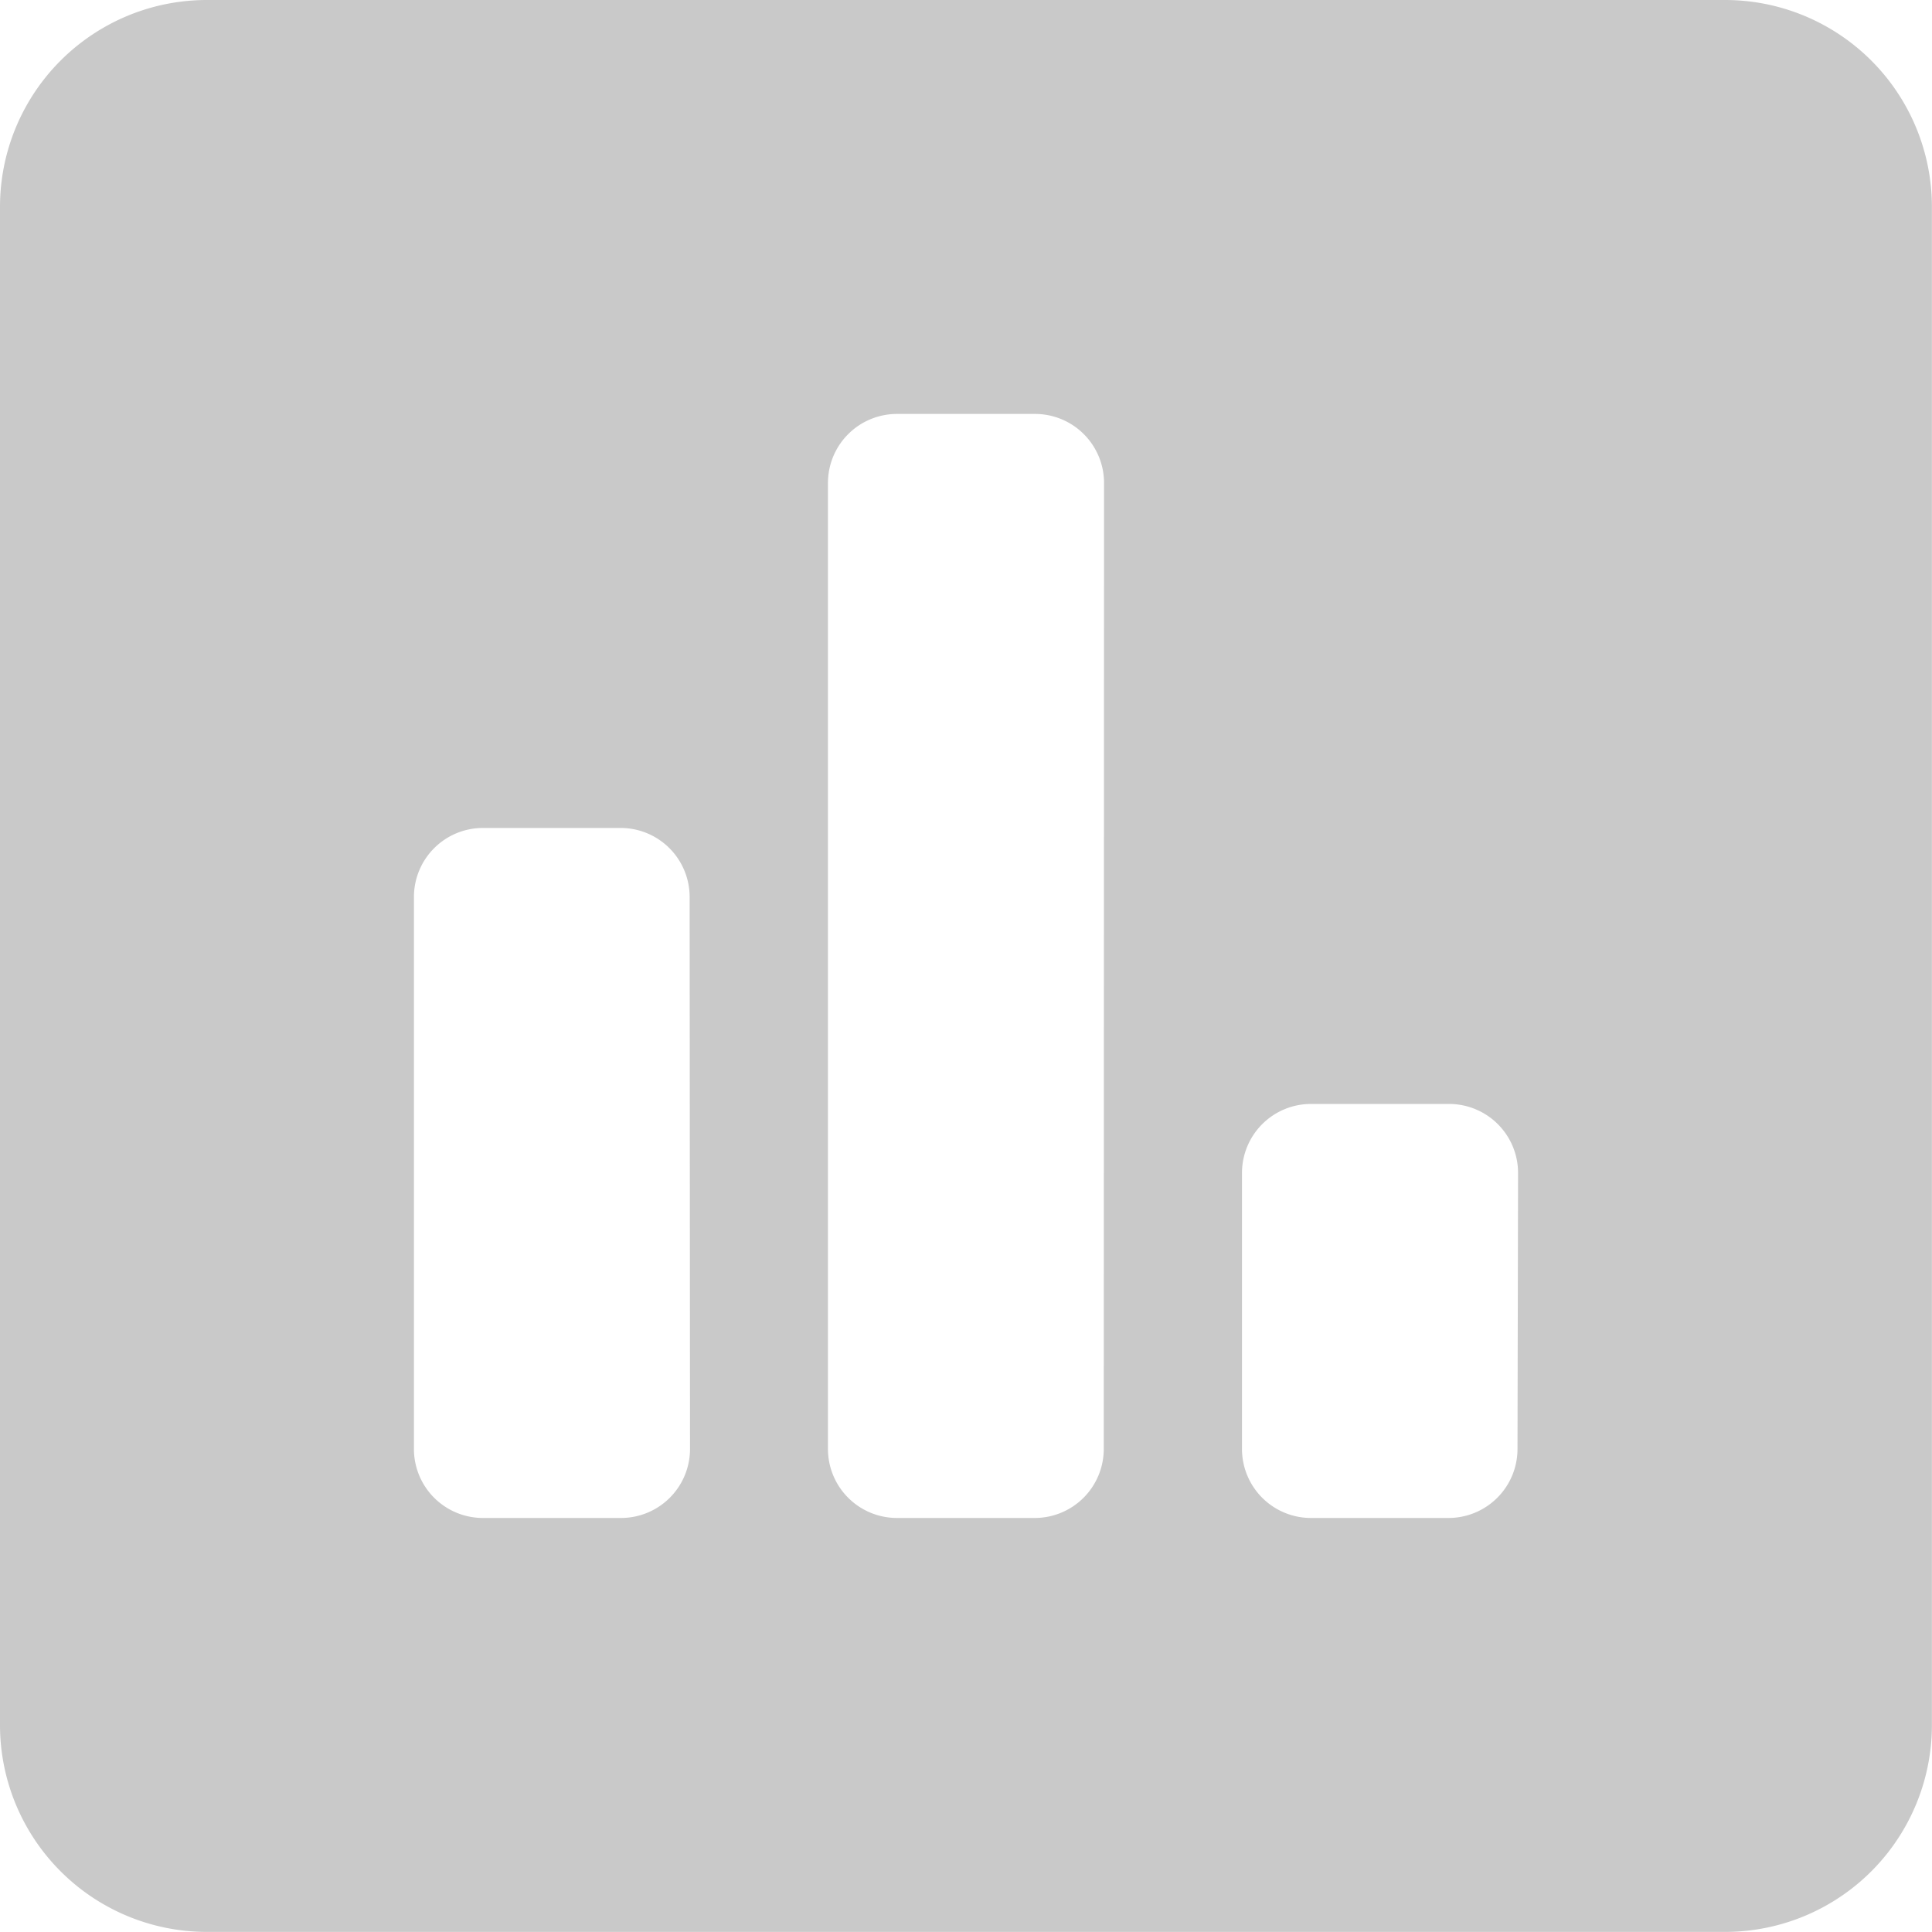 <svg xmlns="http://www.w3.org/2000/svg" width="20.546" height="20.546" viewBox="0 0 20.546 20.546"><defs><style>.a{fill:#c9c9c9;}</style></defs><path class="a" d="M18.345,2.25H2.2A2.2,2.2,0,0,0,0,4.451V20.595a2.2,2.2,0,0,0,2.2,2.2H18.345a2.2,2.2,0,0,0,2.2-2.2V4.451A2.2,2.2,0,0,0,18.345,2.25ZM7.338,17.659a.734.734,0,0,1-.734.734H5.136a.734.734,0,0,1-.734-.734v-5.87a.734.734,0,0,1,.734-.734H6.6a.734.734,0,0,1,.734.734Zm4.4,0a.734.734,0,0,1-.734.734H9.539a.734.734,0,0,1-.734-.734V7.386a.734.734,0,0,1,.734-.734h1.468a.734.734,0,0,1,.734.734Zm4.4,0a.734.734,0,0,1-.734.734H13.942a.734.734,0,0,1-.734-.734V14.724a.734.734,0,0,1,.734-.734h1.468a.734.734,0,0,1,.734.734Z" transform="translate(0 -2.25)"/></svg>